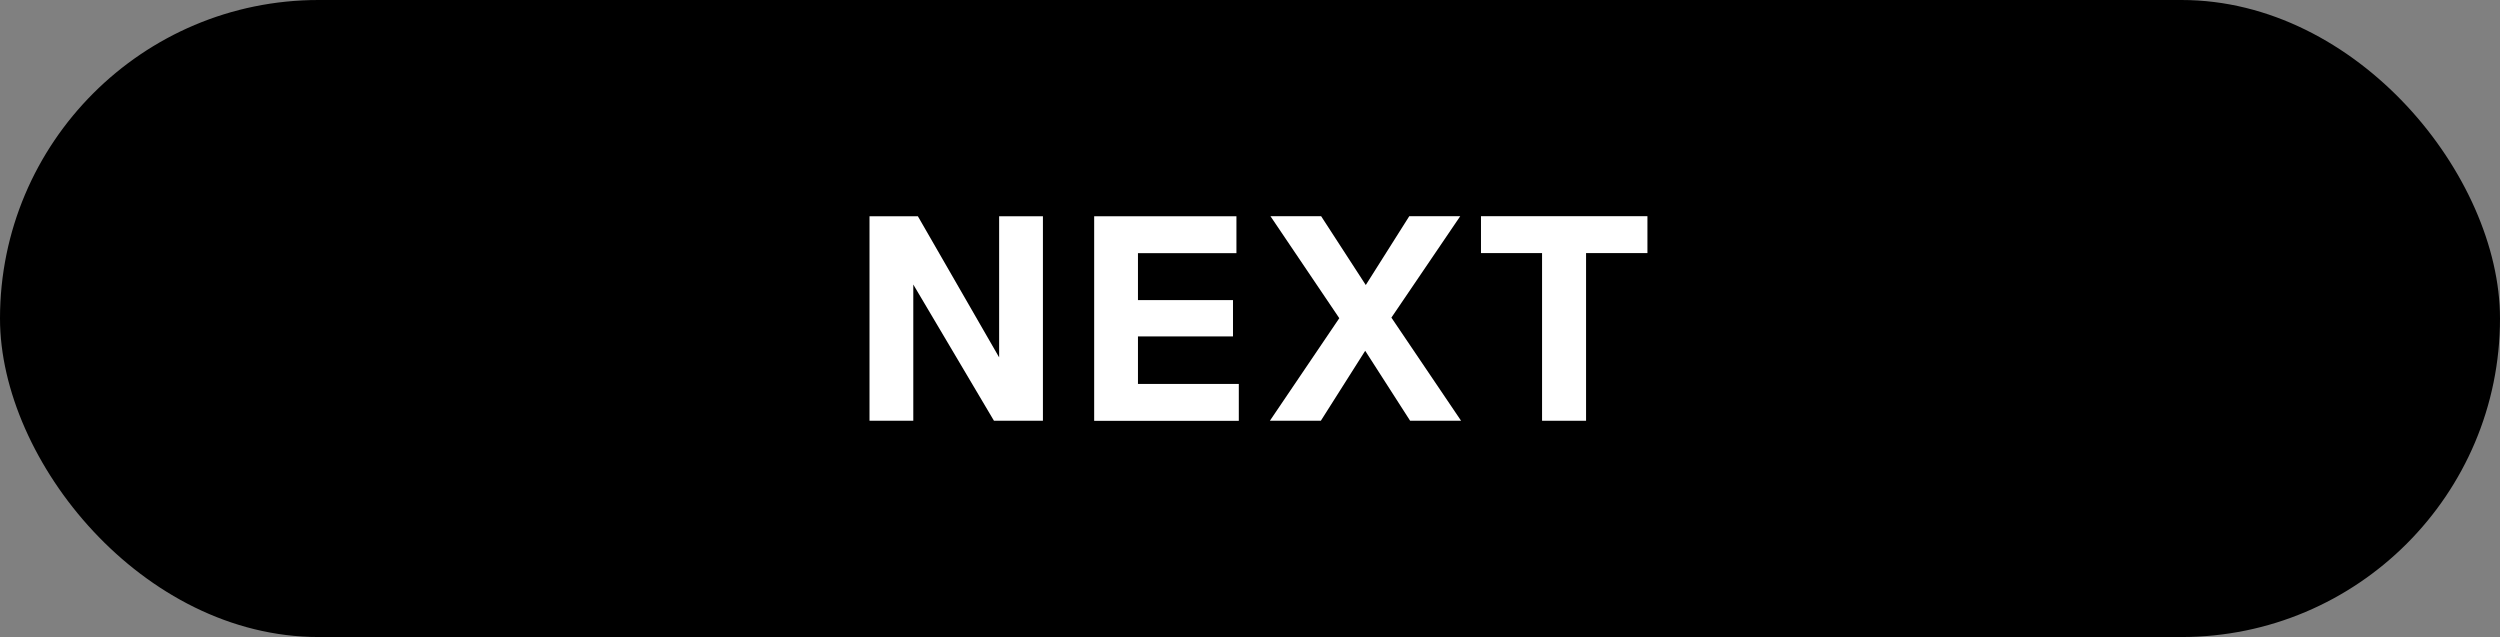 <?xml version="1.0" encoding="UTF-8"?>
<svg id="_圖層_2" data-name="圖層 2" xmlns="http://www.w3.org/2000/svg" width="348.3" height="88.75" viewBox="0 0 348.3 88.75">
  <rect x="0" y="0" width="348.3" height="88.75" fill="#808080" stroke="none"/>
  <g id="_圖層_2-2" data-name="圖層 2">
    <g>
      <rect x="0" y="0" width="348.3" height="88.75" rx="44.38" ry="44.38"/>
      <g>
        <path d="M121.14,58.62v-28.49h6.74l11.32,19.66v-19.66h6.1v28.49h-6.82l-11.24-18.98v18.98h-6.1Z" fill="#fff"/>
        <path d="M152.44,58.62v-28.49h19.82v5.14h-13.72v6.54h13.24v5.06h-13.24v6.62h14.05v5.14h-20.15Z" fill="#fff"/>
        <path d="M176.92,58.62l9.67-14.29-9.59-14.21h7.06l6.22,9.59,6.06-9.59h7.1l-9.59,14.13,9.71,14.37h-7.1l-6.26-9.75-6.18,9.75h-7.1Z" fill="#fff"/>
        <path d="M214.84,58.62v-23.36h-8.51v-5.14h23.19v5.14h-8.55v23.36h-6.14Z" fill="#fff"/>
      </g>
    </g>
  </g>
</svg>
